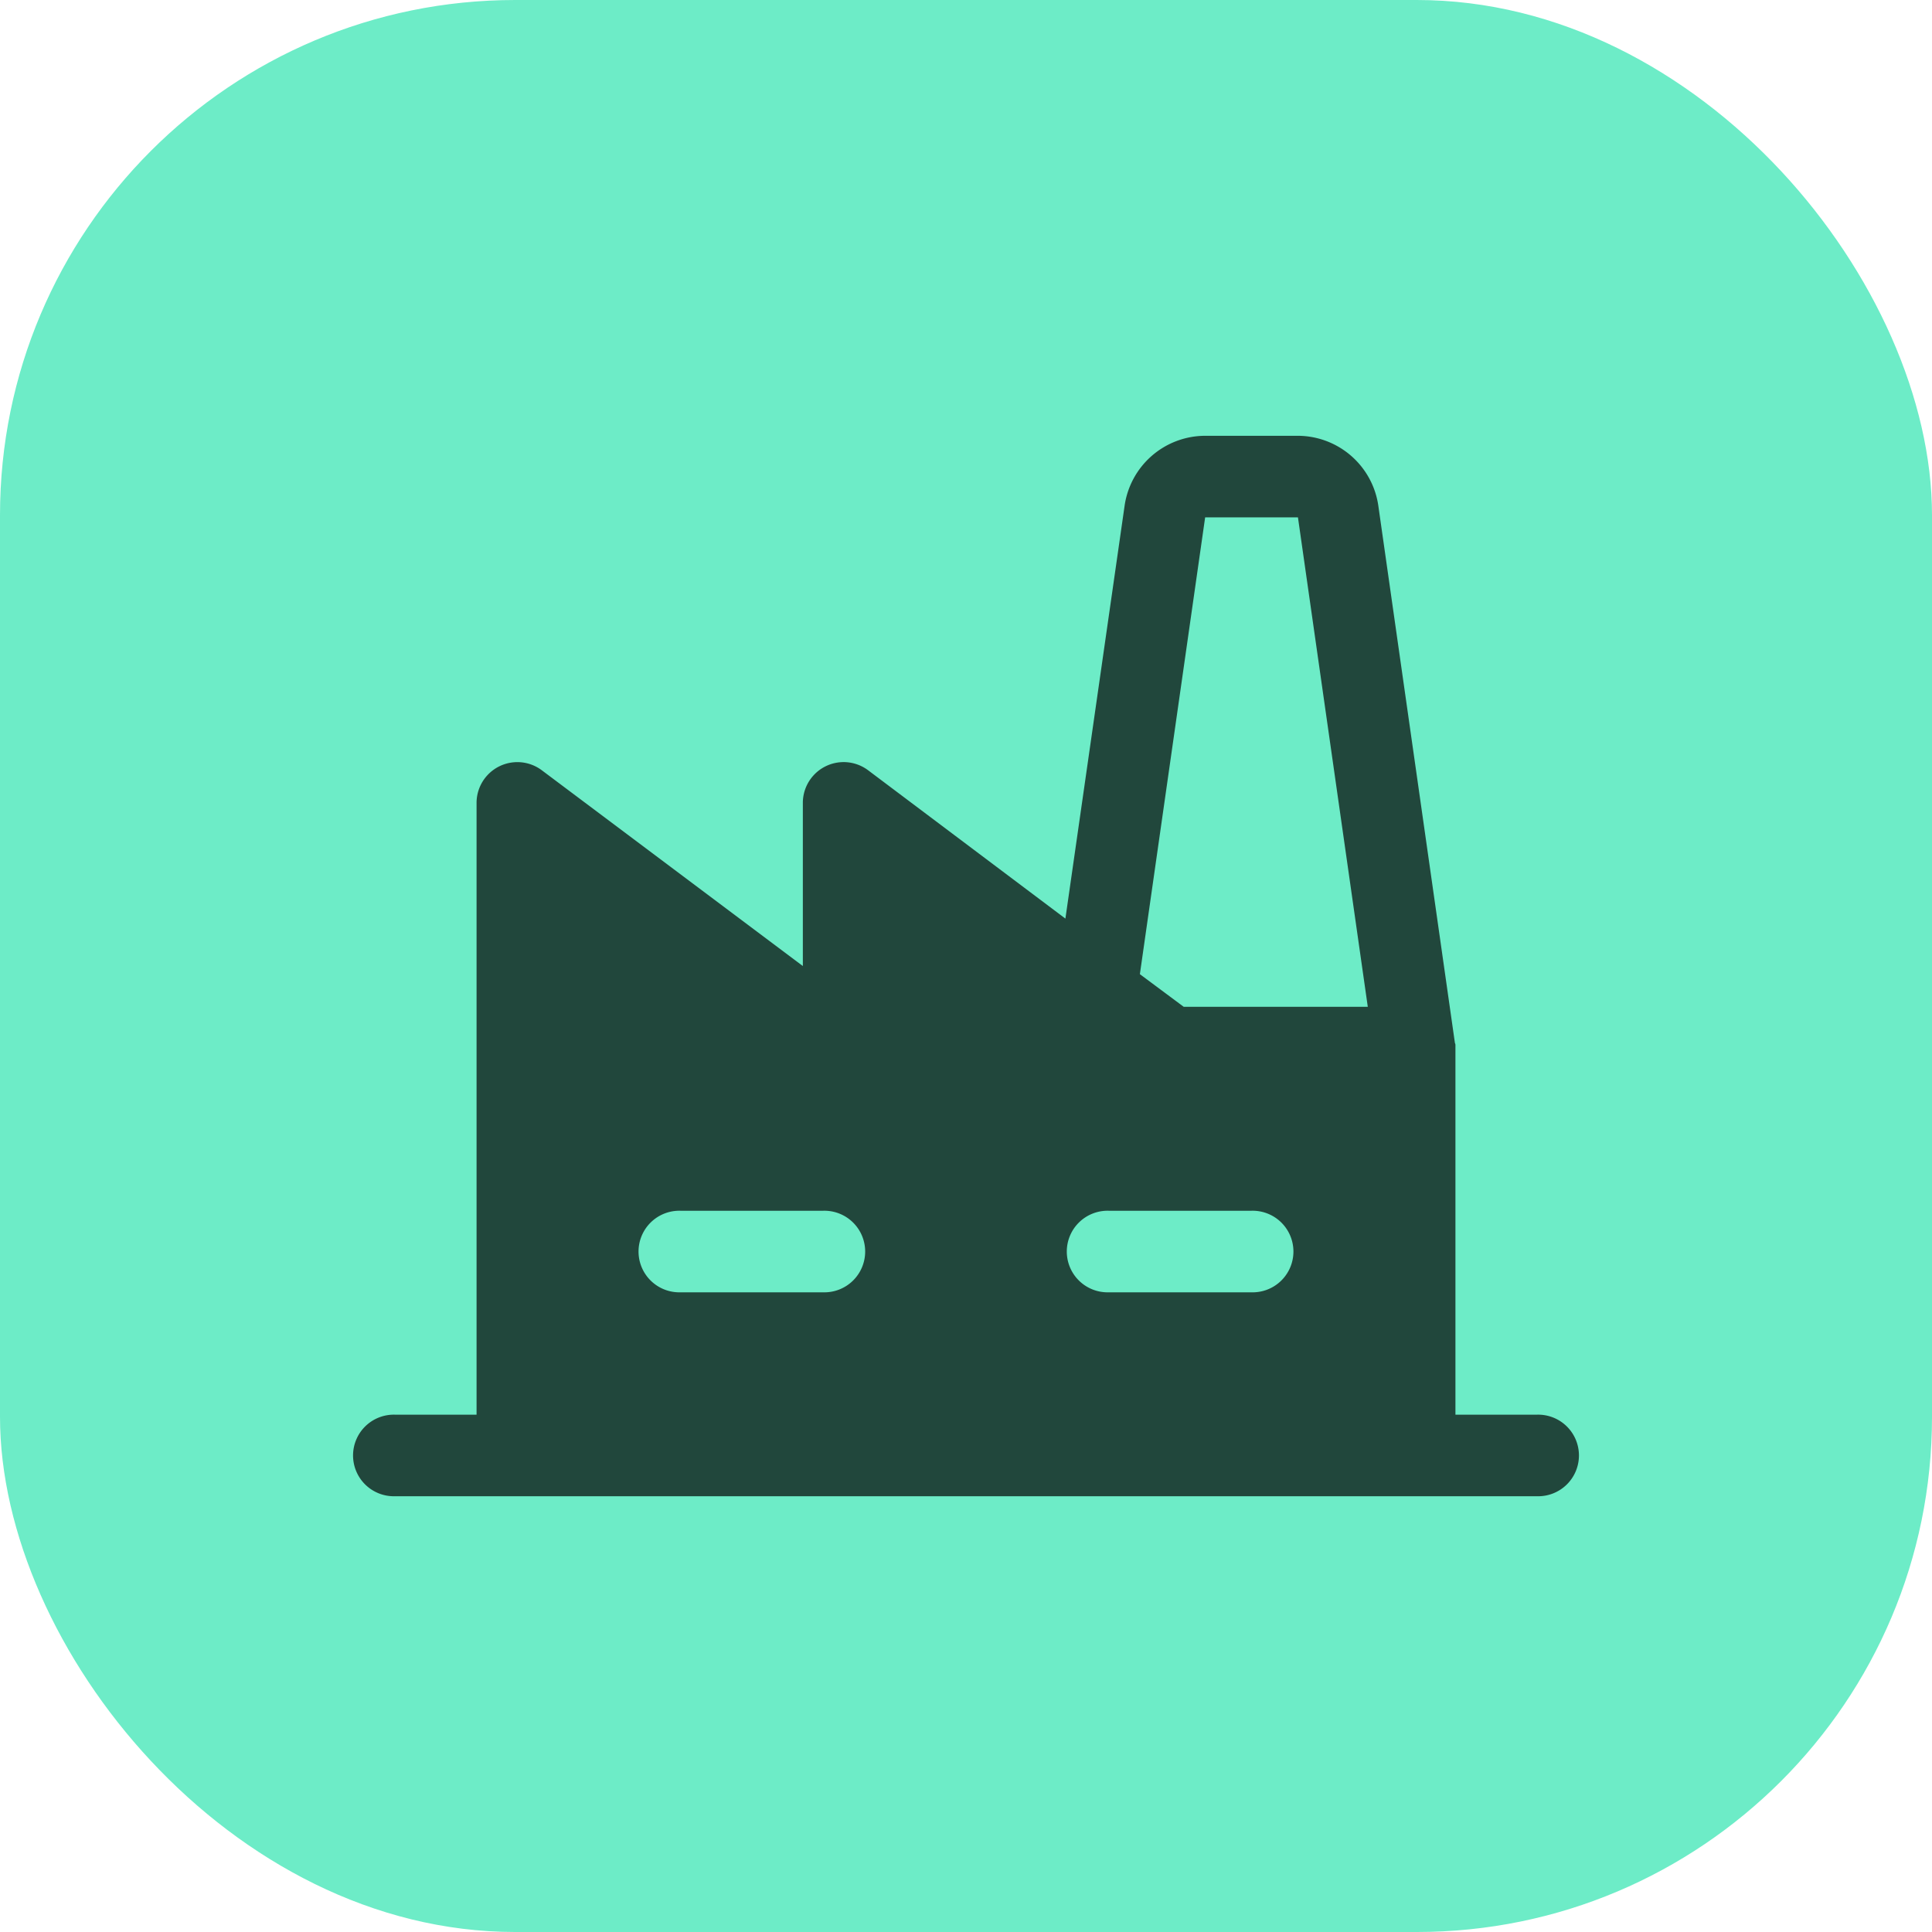 <svg id="industrial" xmlns="http://www.w3.org/2000/svg" width="60" height="60" viewBox="0 0 60 60">
  <rect id="Rectangle_10" data-name="Rectangle 10" width="60" height="60" rx="16" fill="#6decc7"/>
  <path id="Path_51" data-name="Path 51" d="M44.733,46.4H42.2V35h0v-.079a.127.127,0,0,0-.016-.063h0L39.809,18.2a2.533,2.533,0,0,0-2.5-2.2H34.426a2.533,2.533,0,0,0-2.5,2.169L30.087,30.994,23.96,26.387A1.267,1.267,0,0,0,21.933,27.4v5.067l-8.107-6.08A1.267,1.267,0,0,0,11.8,27.4v19H9.267a1.267,1.267,0,1,0,0,2.533H44.733a1.267,1.267,0,1,0,0-2.533ZM22.567,42.6H18.133a1.267,1.267,0,1,1,0-2.533h4.433a1.267,1.267,0,1,1,0,2.533Zm13.3,0H31.433a1.267,1.267,0,1,1,0-2.533h4.433a1.267,1.267,0,1,1,0,2.533Zm-2.106-8.867L32.4,32.72l2.027-14.187h2.882l2.169,15.2Z" transform="translate(3 -2.466)" opacity="0.698"/>
</svg>
